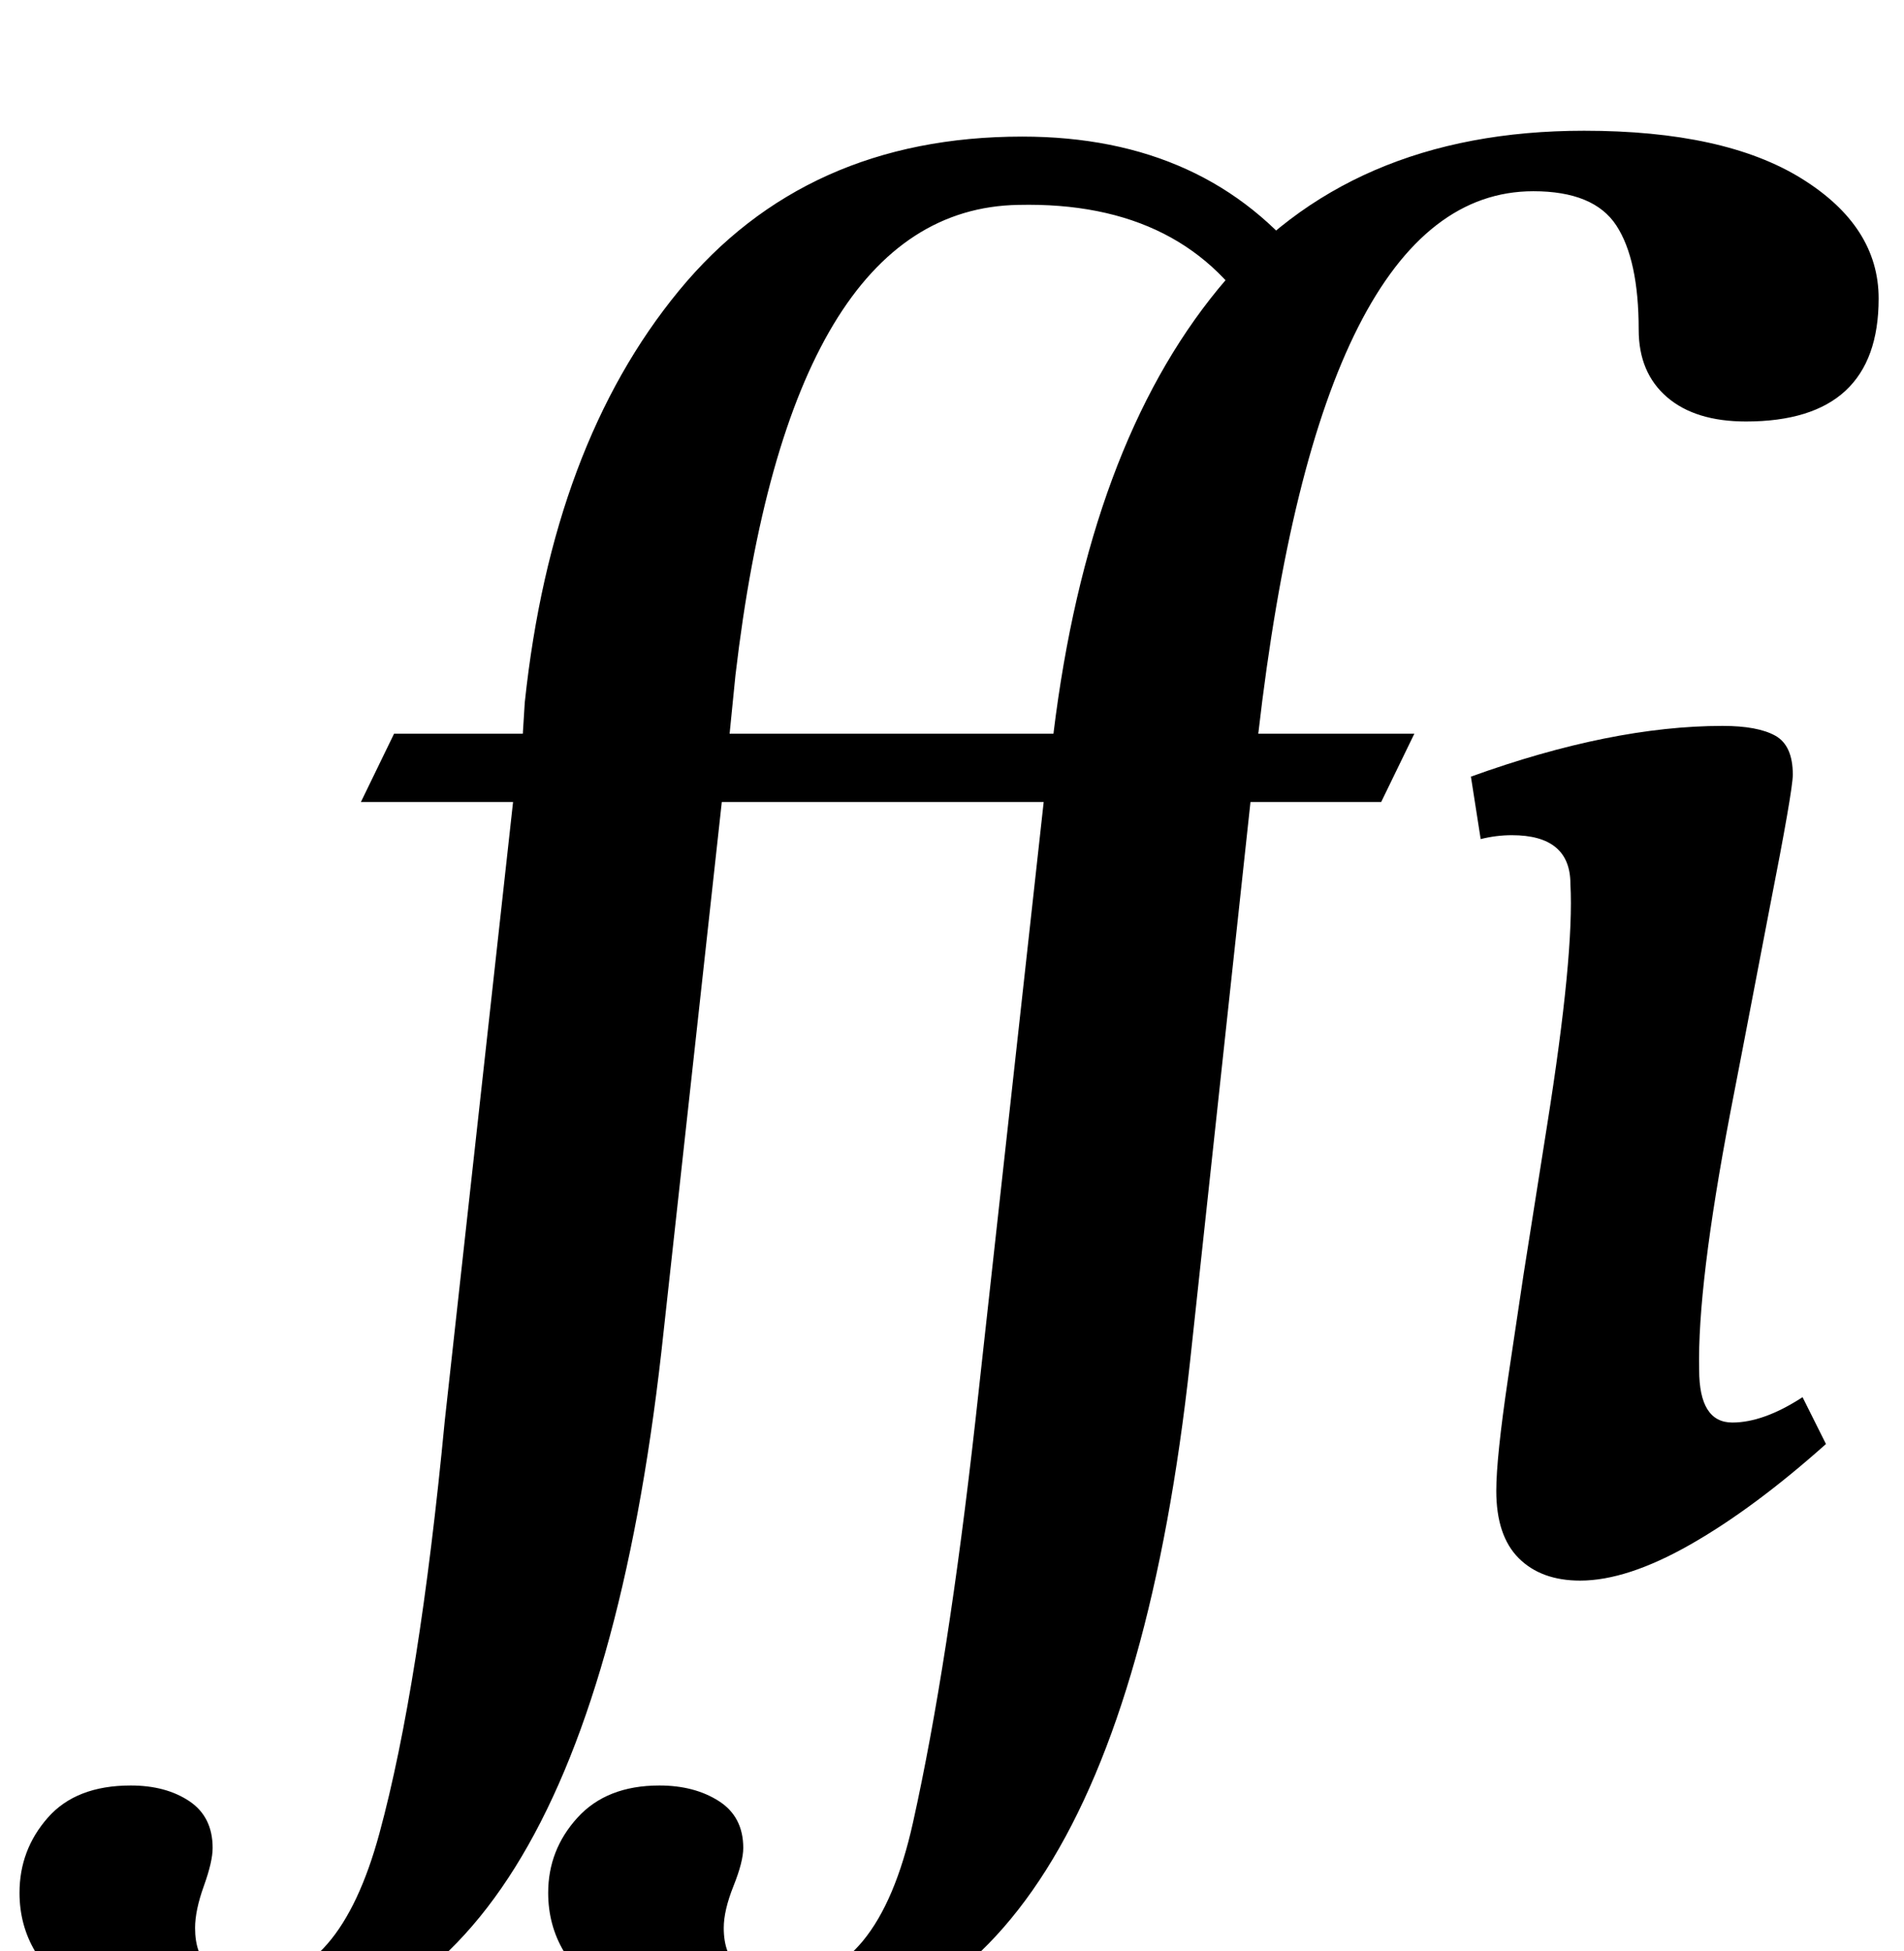 <?xml version="1.0" standalone="no"?>
<!DOCTYPE svg PUBLIC "-//W3C//DTD SVG 1.1//EN" "http://www.w3.org/Graphics/SVG/1.1/DTD/svg11.dtd" >
<svg xmlns="http://www.w3.org/2000/svg" xmlns:xlink="http://www.w3.org/1999/xlink" version="1.1" viewBox="-154 0 976 1000">
  <g transform="matrix(1 0 0 -1 0 800)">
   <path fill="currentColor"
d="M159 -224q-32 21 -32 54q0 22 15 38.5t42 16.5q18 0 30.5 -8t12.5 -24q0 -7 -5 -19.5t-5 -21.5q0 -27 30 -27q49 0 67 81t32 206l35 317h-79l14 35h70q18 147 84.5 228t187.5 81q72 0 111.5 -24.5t39.5 -61.5q0 -63 -68 -63q-26 0 -40.5 12.5t-14.5 34.5q0 36 -11.5 53.5
t-42.5 17.5q-109 0 -141 -278h80l-17 -35h-67l-31 -287q-38 -347 -219 -347q-46 0 -78 21zM-112 -224q-32 21 -32 54q0 22 14.5 38.5t42.5 16.5q18 0 30 -8t12 -24q0 -7 -4.5 -19.5t-4.5 -21.5q0 -27 29 -27q45 0 65.5 75.5t33.5 211.5l35 317h-78l17 35h66l1 16
q14 132 79 211t176 79q95 0 147 -67l-25 -31q-37 65 -124 63q-117 -2 -145 -241l-3 -30h233v-35h-237l-31 -282q-40 -352 -220 -352q-45 0 -77 21zM624.5 1.5q-11.5 11.5 -11.5 34.5q0 17 6 57.5t8 53.5l12 76q14 88 12 124q0 25 -30 25q-8 0 -16 -2l-5 32q72 26 129 26
q18 0 27 -5t9 -20q0 -8 -12 -69q-18 -94 -20 -104q-17 -89 -16 -132q0 -27 17 -27q16 0 36 13l12 -24q-37 -33 -69.5 -51.5t-56.5 -18.5q-20 0 -31.5 11.5z" />
  </g>

</svg>
